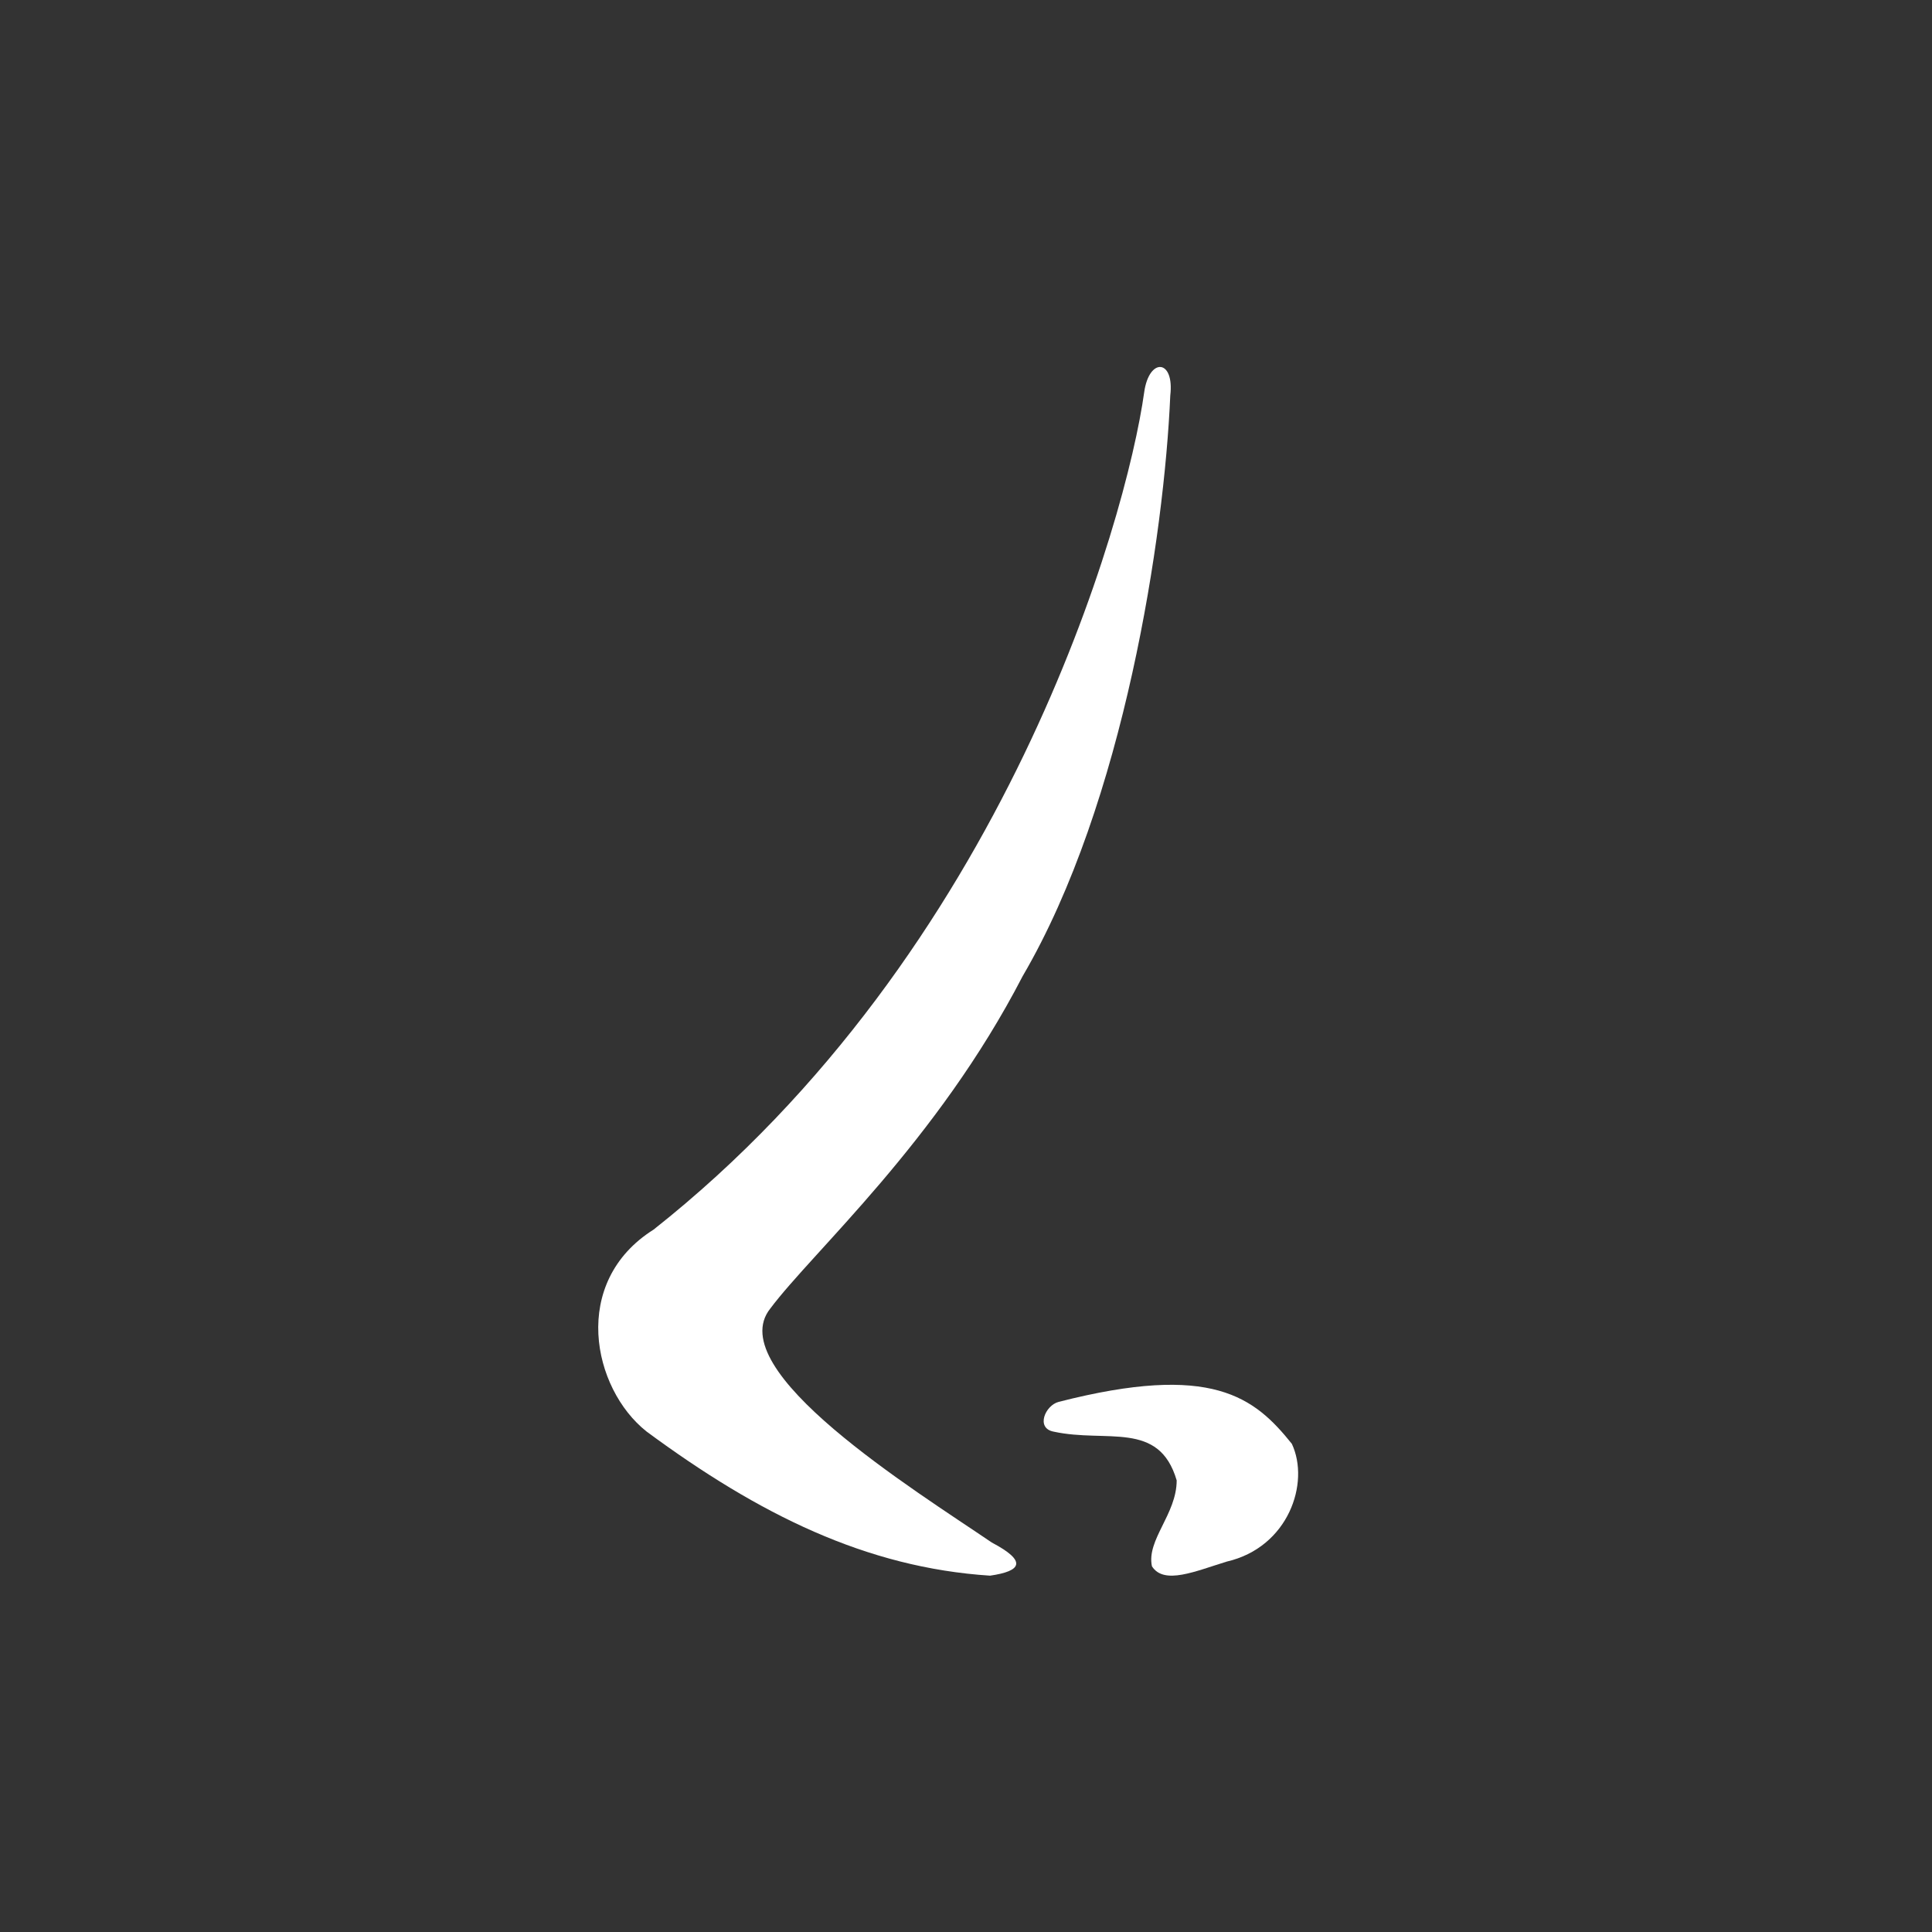 <svg width="41" height="41" viewBox="0 0 41 41" fill="none" xmlns="http://www.w3.org/2000/svg">
<rect x="0" y="0" width="41" height="41" fill="#333333" stroke="none"/>
<path fill-rule="evenodd" clip-rule="evenodd" d="M21.702 20.716C23.856 17.038 24.708 11.356 24.835 8.394C24.927 7.617 24.386 7.581 24.282 8.321C23.902 11.041 21.322 20.206 13.87 26.094C12.097 27.21 12.569 29.468 13.721 30.379C16.105 32.139 18.385 33.268 21.011 33.438C21.679 33.341 21.806 33.135 21.046 32.734C19.422 31.629 15.299 29.08 16.347 27.769C17.256 26.555 19.883 24.236 21.702 20.716Z" fill="white"/>
<path fill-rule="evenodd" clip-rule="evenodd" d="M27.415 30.64C26.62 29.649 25.721 28.917 22.467 29.75C22.182 29.822 21.972 30.31 22.362 30.382C23.486 30.626 24.596 30.138 24.971 31.416C24.971 32.134 24.326 32.679 24.446 33.239C24.701 33.642 25.376 33.34 26.035 33.139C27.34 32.837 27.805 31.473 27.415 30.64Z" fill="white"/>
</svg>
